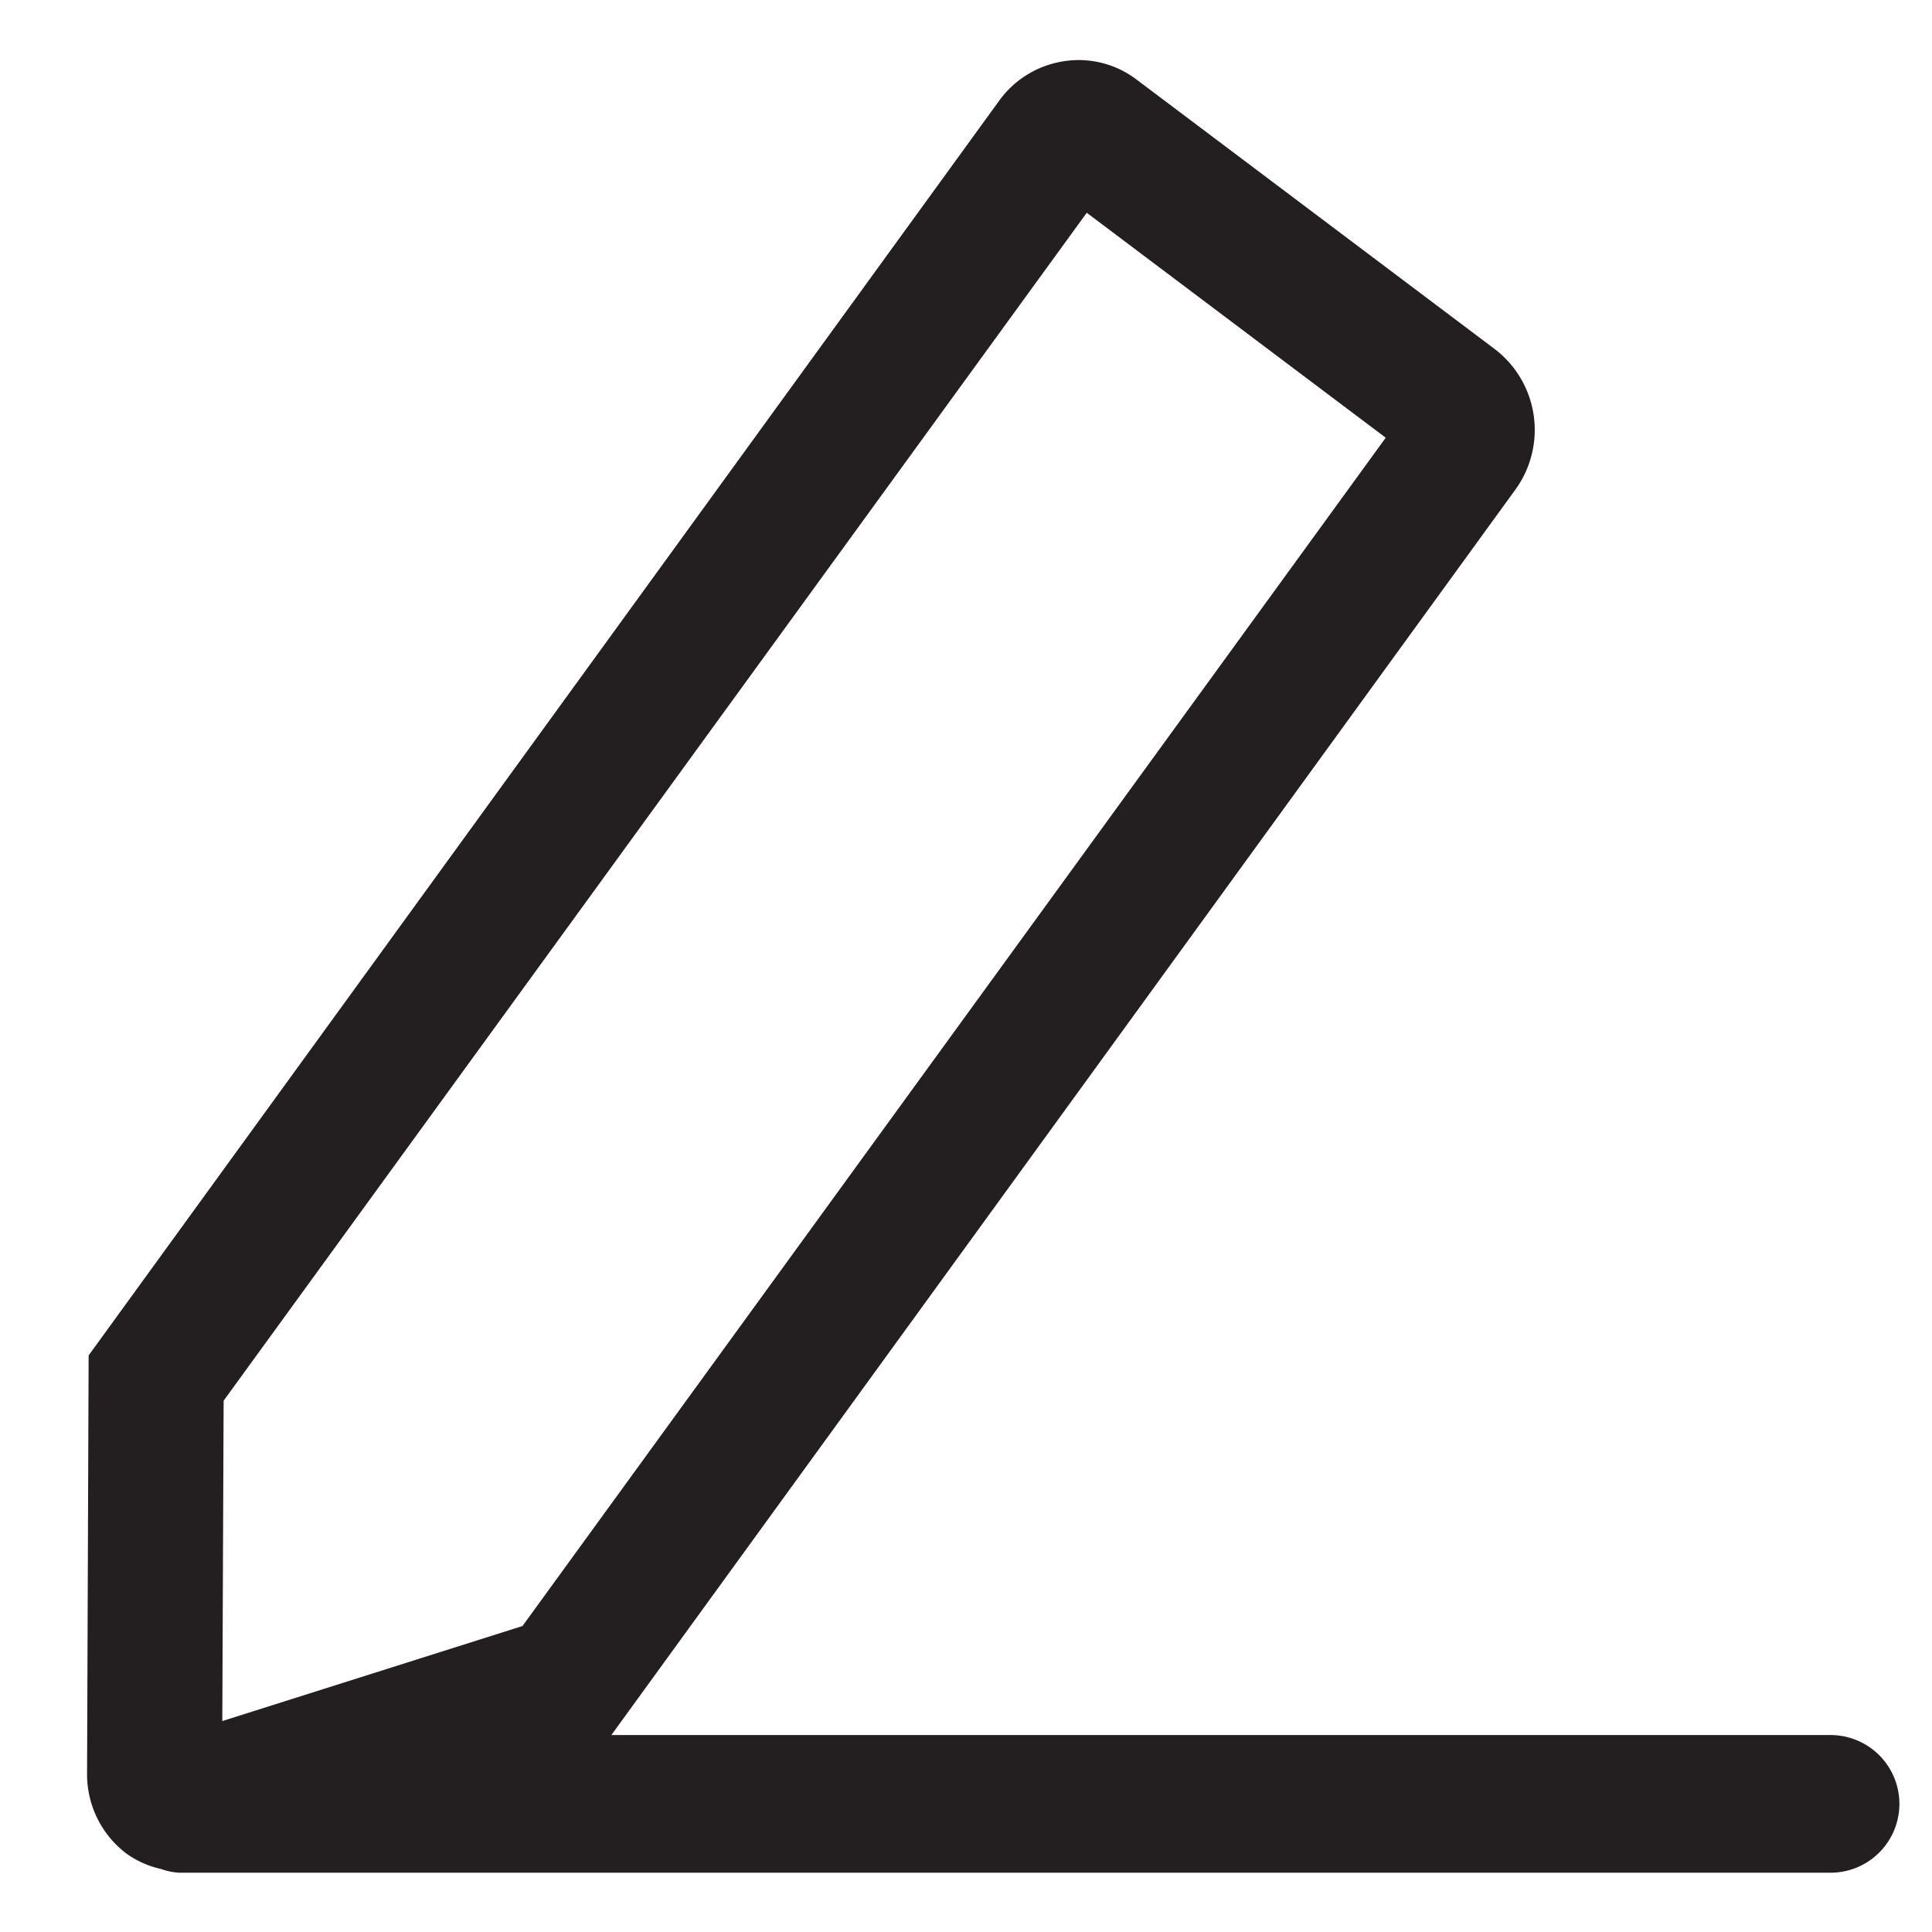<svg xmlns="http://www.w3.org/2000/svg" viewBox="0 0 16 16"><defs><style>.cls-1{fill:#231f20;}</style></defs><title>pencil-underline</title><g id="Layer_1" data-name="Layer 1"><path class="cls-1" d="M15.16,14.369H5.063L12.551,4.053a.842.842,0,0,0-.172-1.162L9.418.663A.793.793,0,0,0,8.811.507a.811.811,0,0,0-.537.328L.734,11.225.721,14.691a.823.823,0,0,0,.324.658.782.782,0,0,0,.288.129.534.534,0,0,0,.151.031H15.16a.57.57,0,0,0,0-1.14ZM1.852,11.6,9,1.762l2.476,1.863L4.327,13.466l-2.486.787Z"/></g></svg>